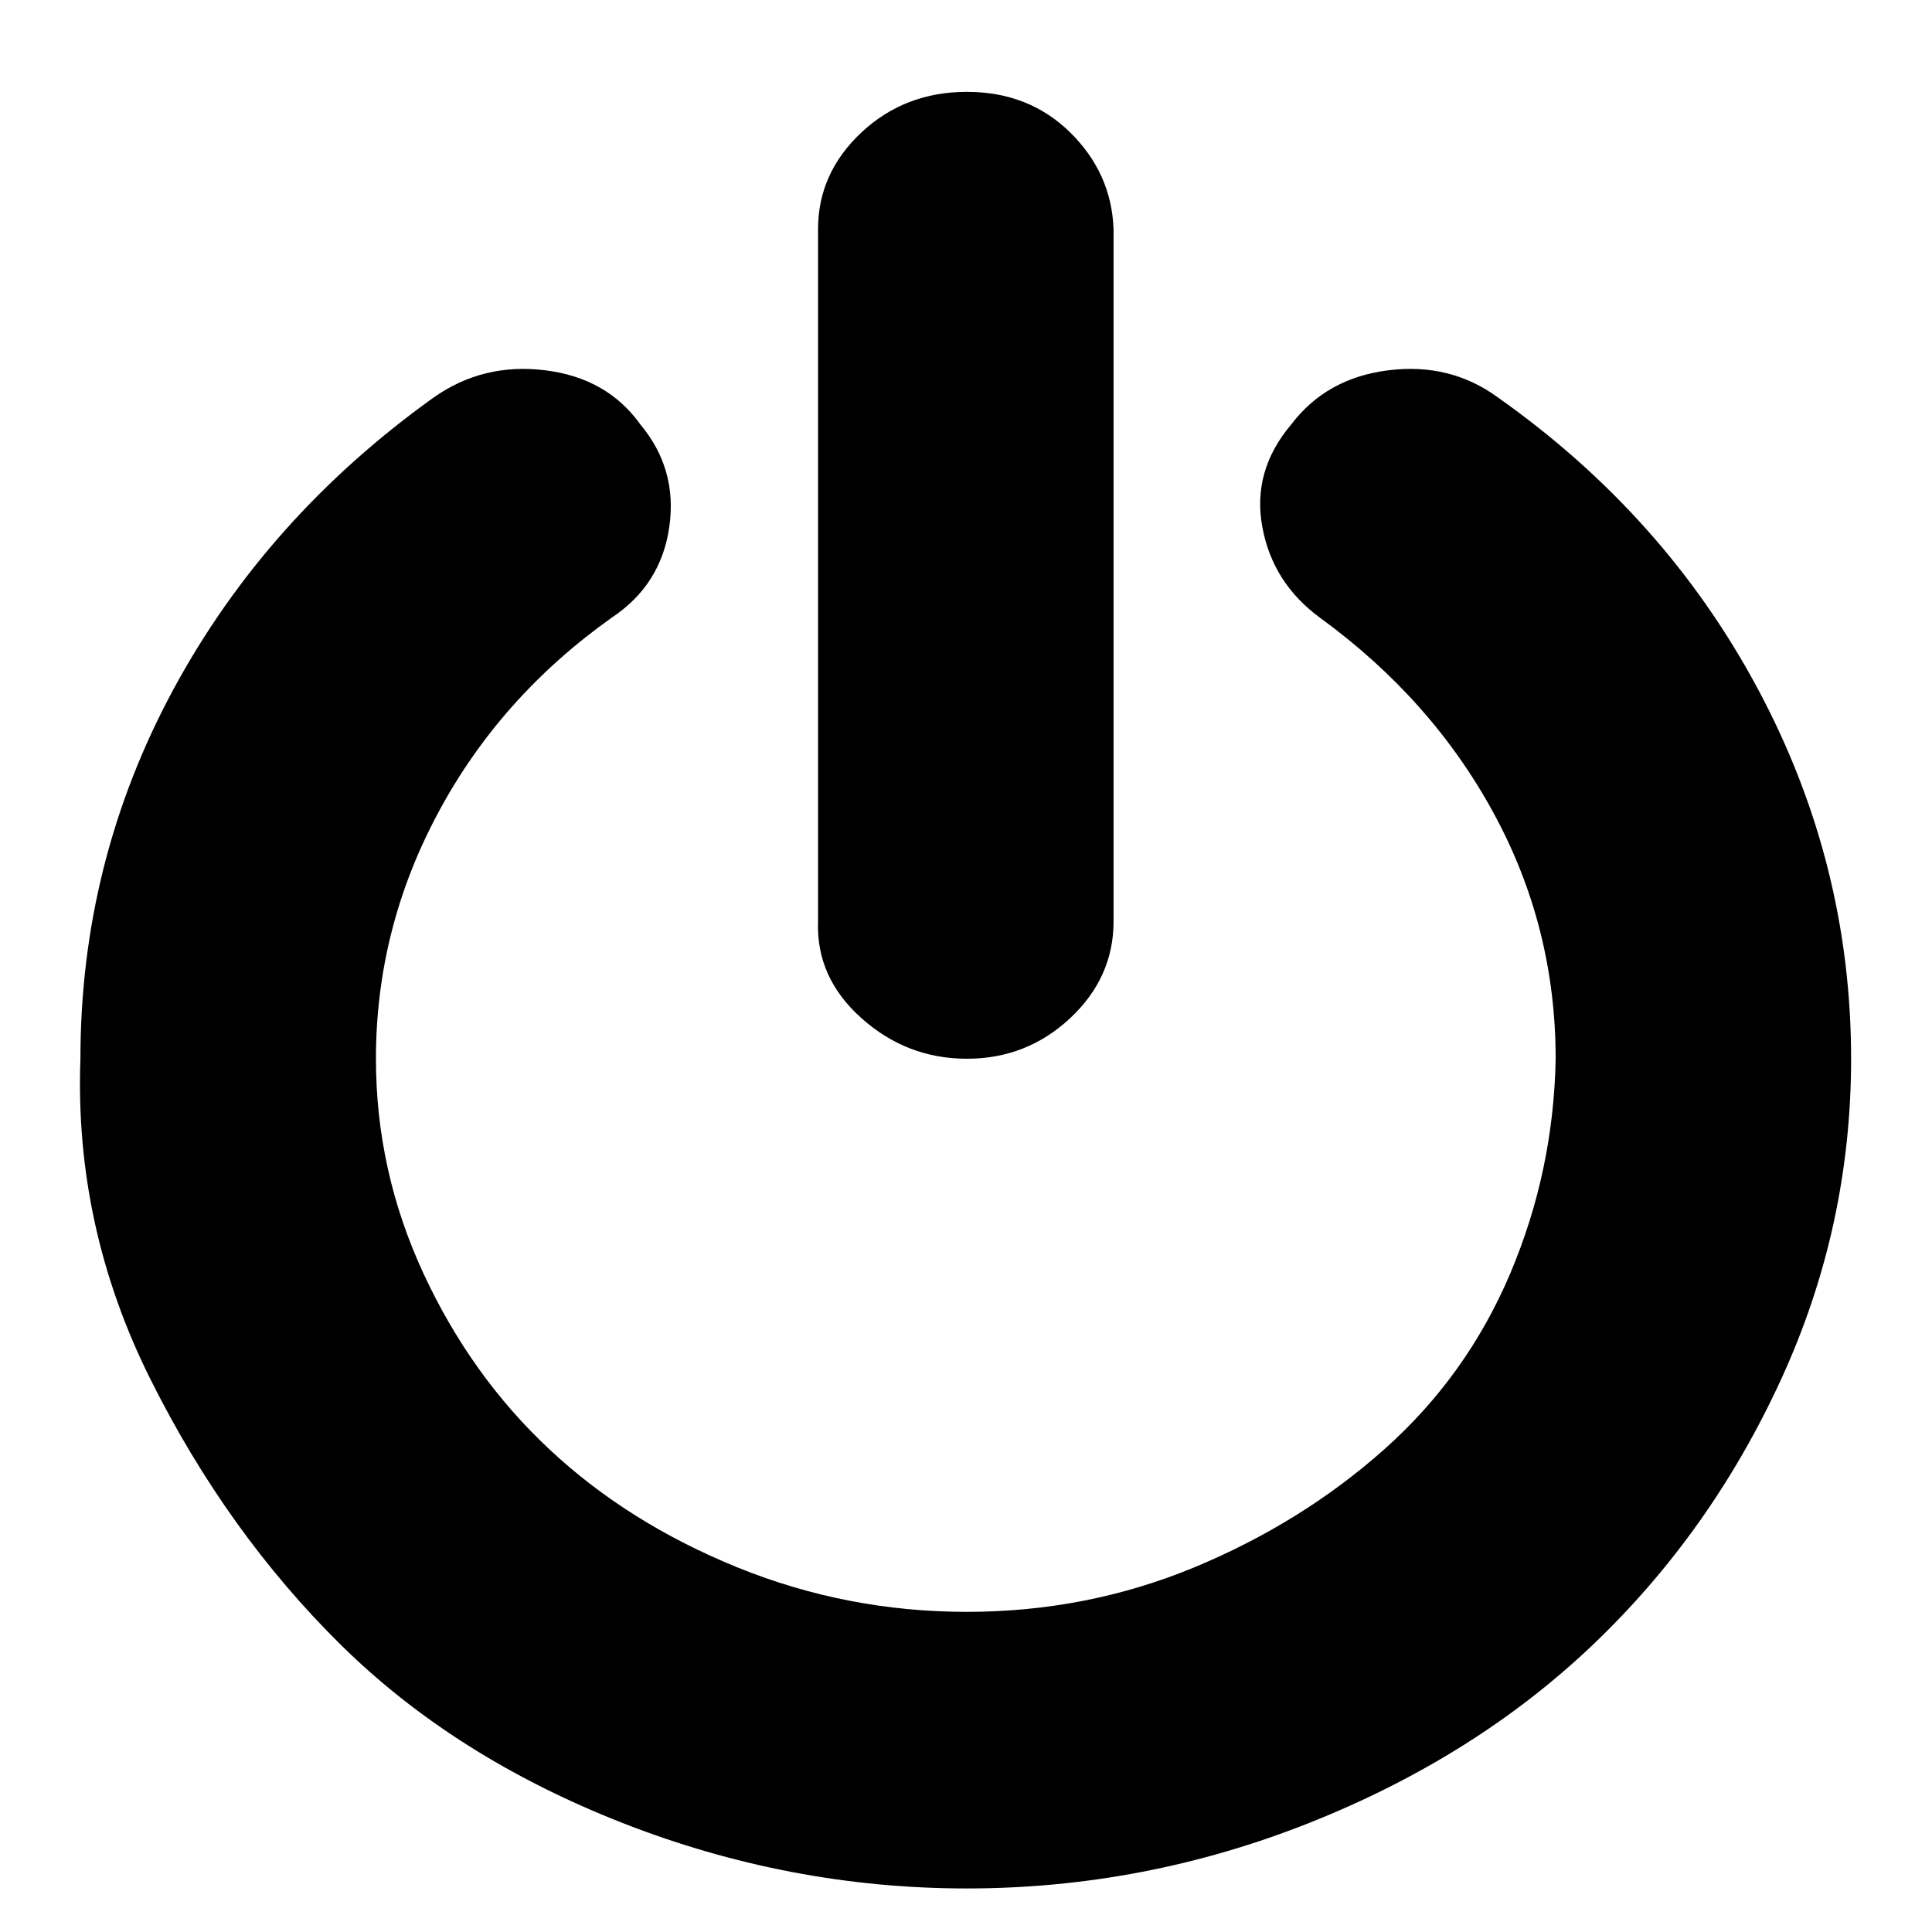 <svg width="24" height="24" viewBox="0 0 24 24" fill="none" xmlns="http://www.w3.org/2000/svg">
<path d="M22.995 13.153C22.995 14.546 22.705 15.875 22.123 17.14C21.541 18.406 20.762 19.503 19.787 20.432C18.812 21.361 17.64 22.097 16.271 22.642C14.902 23.186 13.482 23.459 12.01 23.459C10.539 23.459 9.11 23.186 7.724 22.642C6.338 22.097 5.175 21.361 4.233 20.432C3.292 19.503 2.505 18.406 1.872 17.14C1.239 15.875 0.948 14.546 0.999 13.153C0.999 11.519 1.384 9.989 2.154 8.564C2.924 7.139 4.002 5.93 5.388 4.937C5.799 4.648 6.261 4.536 6.774 4.6C7.288 4.664 7.681 4.889 7.955 5.273C8.263 5.641 8.383 6.066 8.314 6.546C8.246 7.027 8.006 7.403 7.596 7.675C6.672 8.332 5.953 9.141 5.44 10.102C4.926 11.062 4.67 12.079 4.67 13.153C4.67 14.082 4.867 14.97 5.26 15.819C5.654 16.668 6.175 17.397 6.826 18.005C7.476 18.614 8.254 19.102 9.161 19.471C10.068 19.839 11.018 20.023 12.01 20.023C13.003 20.023 13.944 19.839 14.834 19.471C15.723 19.102 16.51 18.614 17.195 18.005C17.879 17.397 18.401 16.668 18.761 15.819C19.12 14.97 19.308 14.082 19.325 13.153C19.325 12.063 19.069 11.046 18.555 10.102C18.042 9.157 17.323 8.348 16.399 7.675C16.006 7.387 15.766 7.011 15.681 6.546C15.595 6.082 15.715 5.657 16.04 5.273C16.331 4.889 16.733 4.664 17.246 4.6C17.759 4.536 18.213 4.648 18.607 4.937C19.992 5.914 21.07 7.123 21.84 8.564C22.61 10.005 22.995 11.535 22.995 13.153H22.995ZM13.833 2.846V11.447C13.833 11.911 13.653 12.312 13.294 12.648C12.934 12.984 12.507 13.152 12.01 13.152C11.514 13.152 11.078 12.984 10.701 12.648C10.325 12.312 10.145 11.911 10.162 11.447V2.846C10.162 2.382 10.342 1.982 10.701 1.645C11.061 1.309 11.497 1.141 12.01 1.141C12.524 1.141 12.951 1.309 13.294 1.645C13.636 1.982 13.816 2.382 13.833 2.846V2.846Z" fill="currentColor"/>
</svg>
